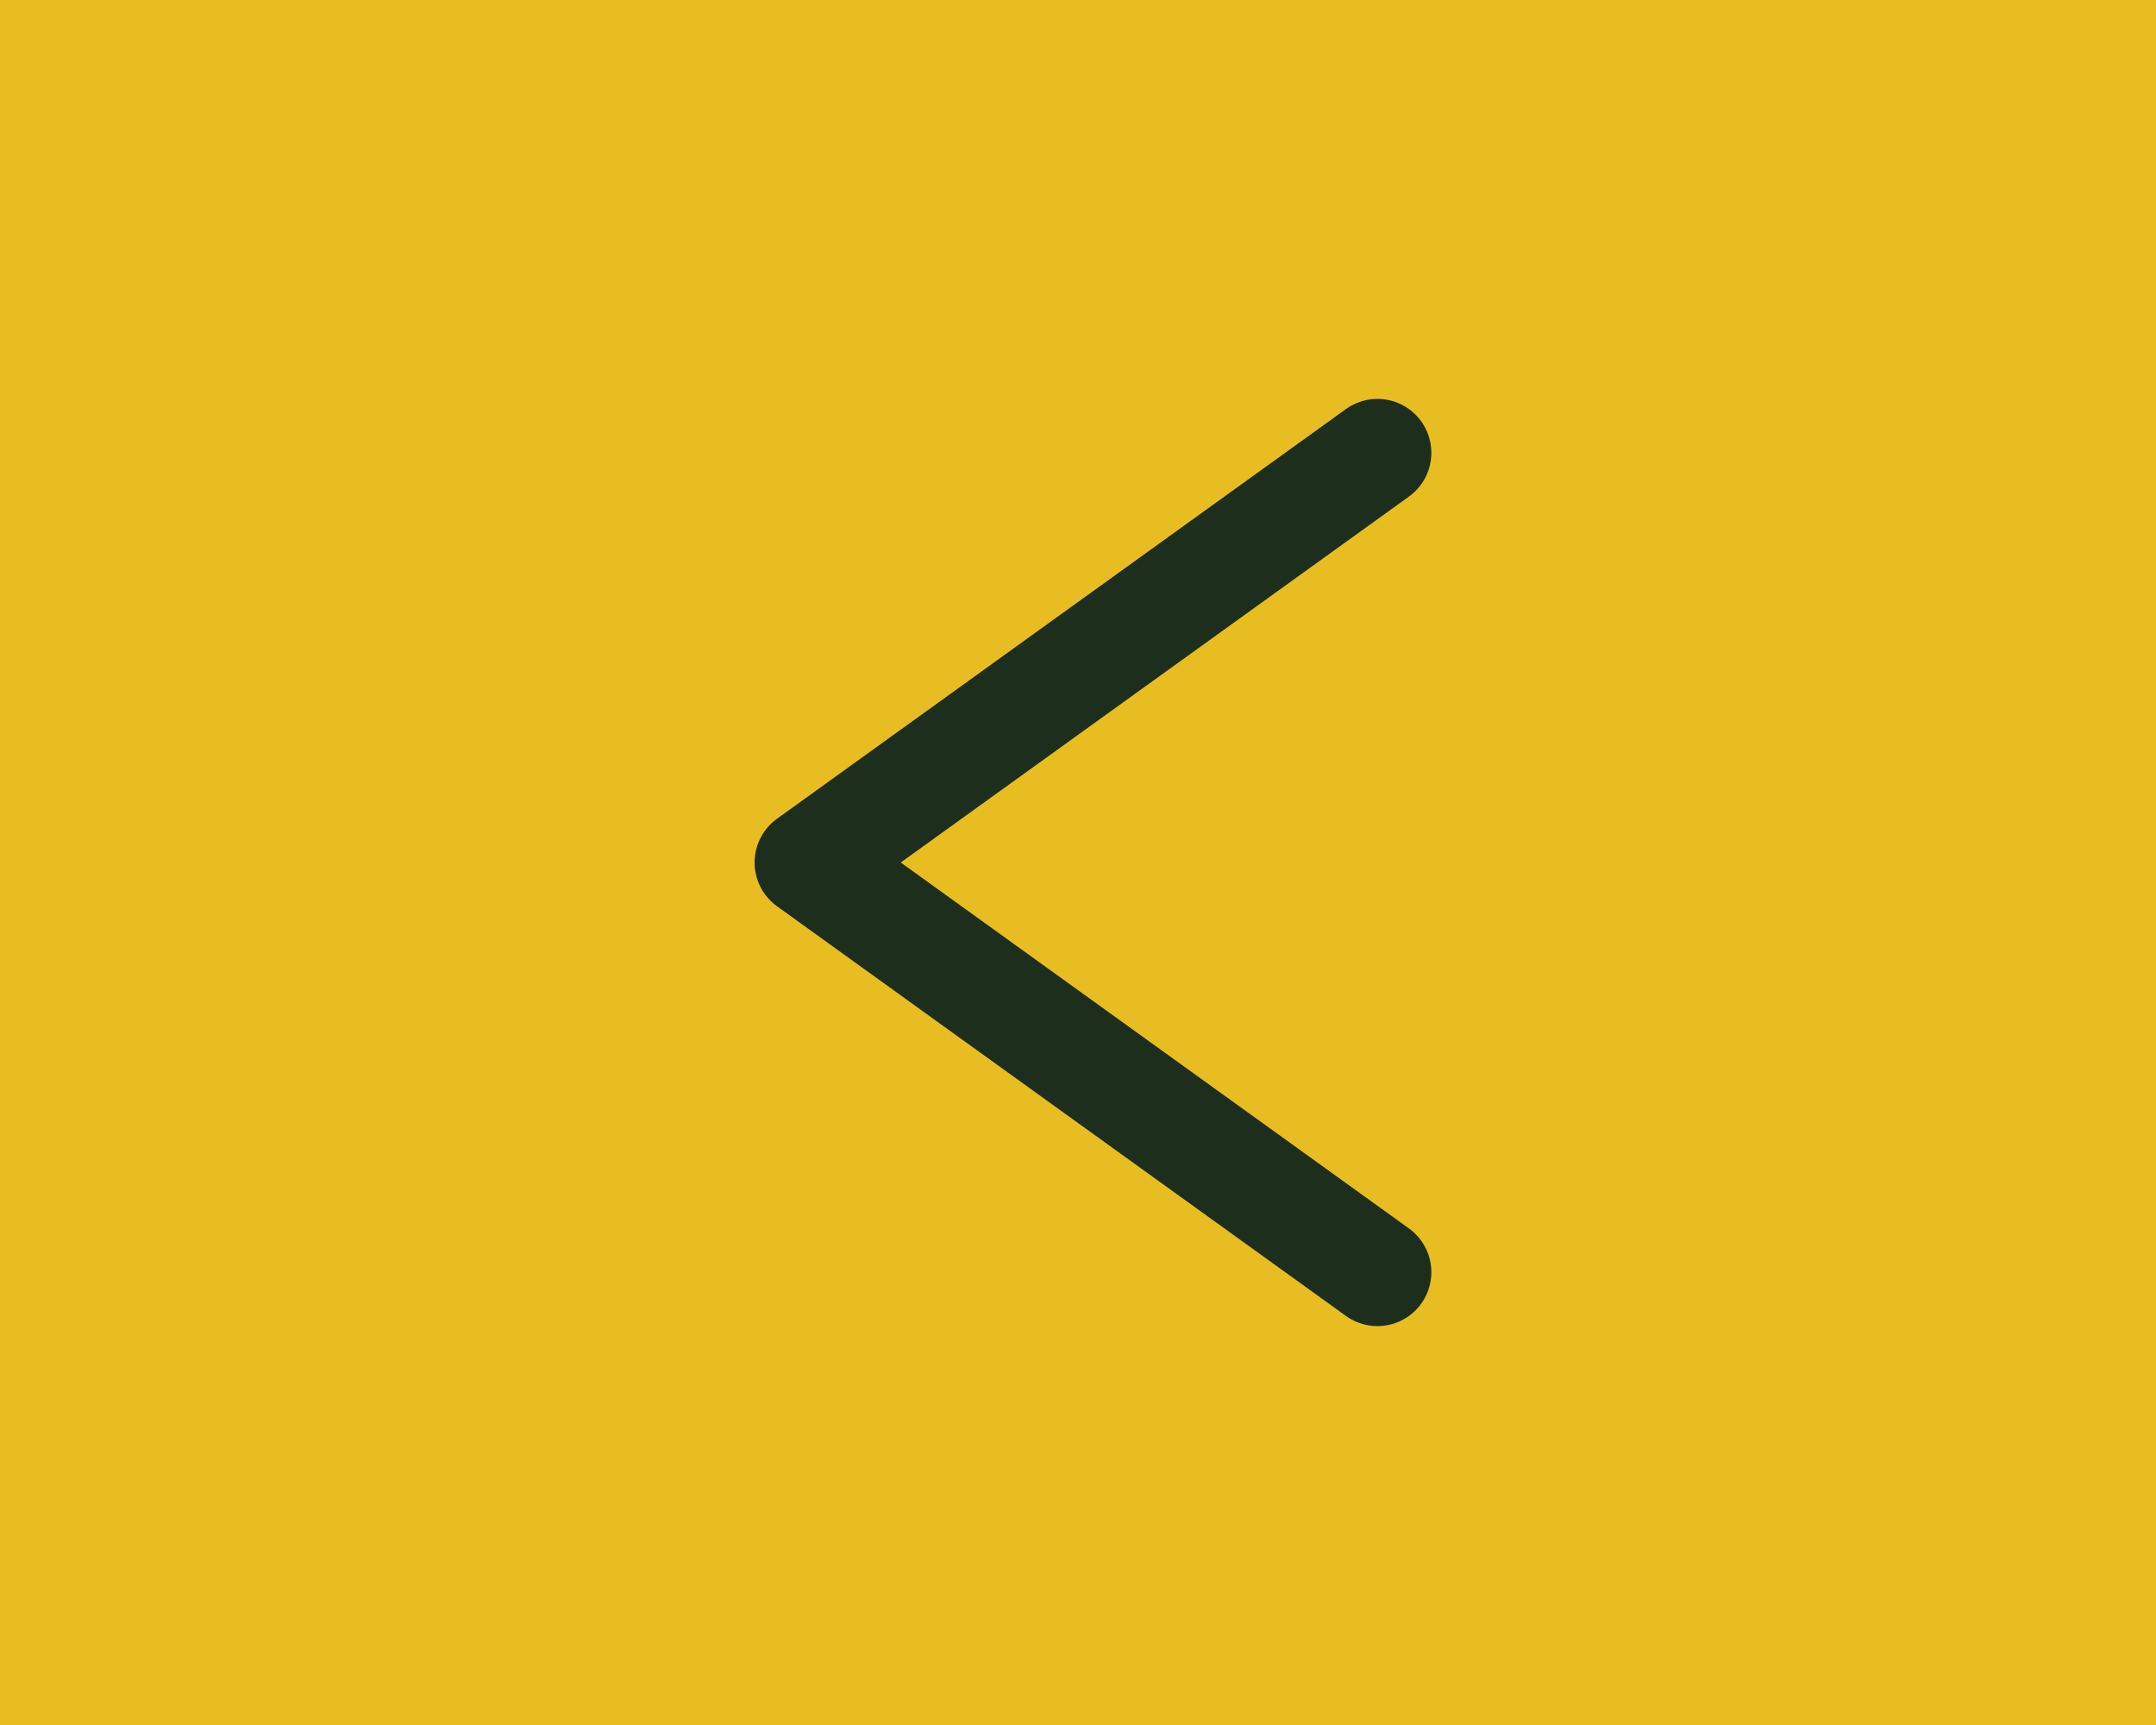 <svg width="100" height="80" viewBox="0 0 100 80" fill="none" xmlns="http://www.w3.org/2000/svg">
<rect width="100" height="80" fill="#E8BD21"/>
<path d="M63.889 21L37.5 40L63.889 59" stroke="#1D2F1C" stroke-width="5" stroke-linecap="round" stroke-linejoin="round"/>
</svg>
